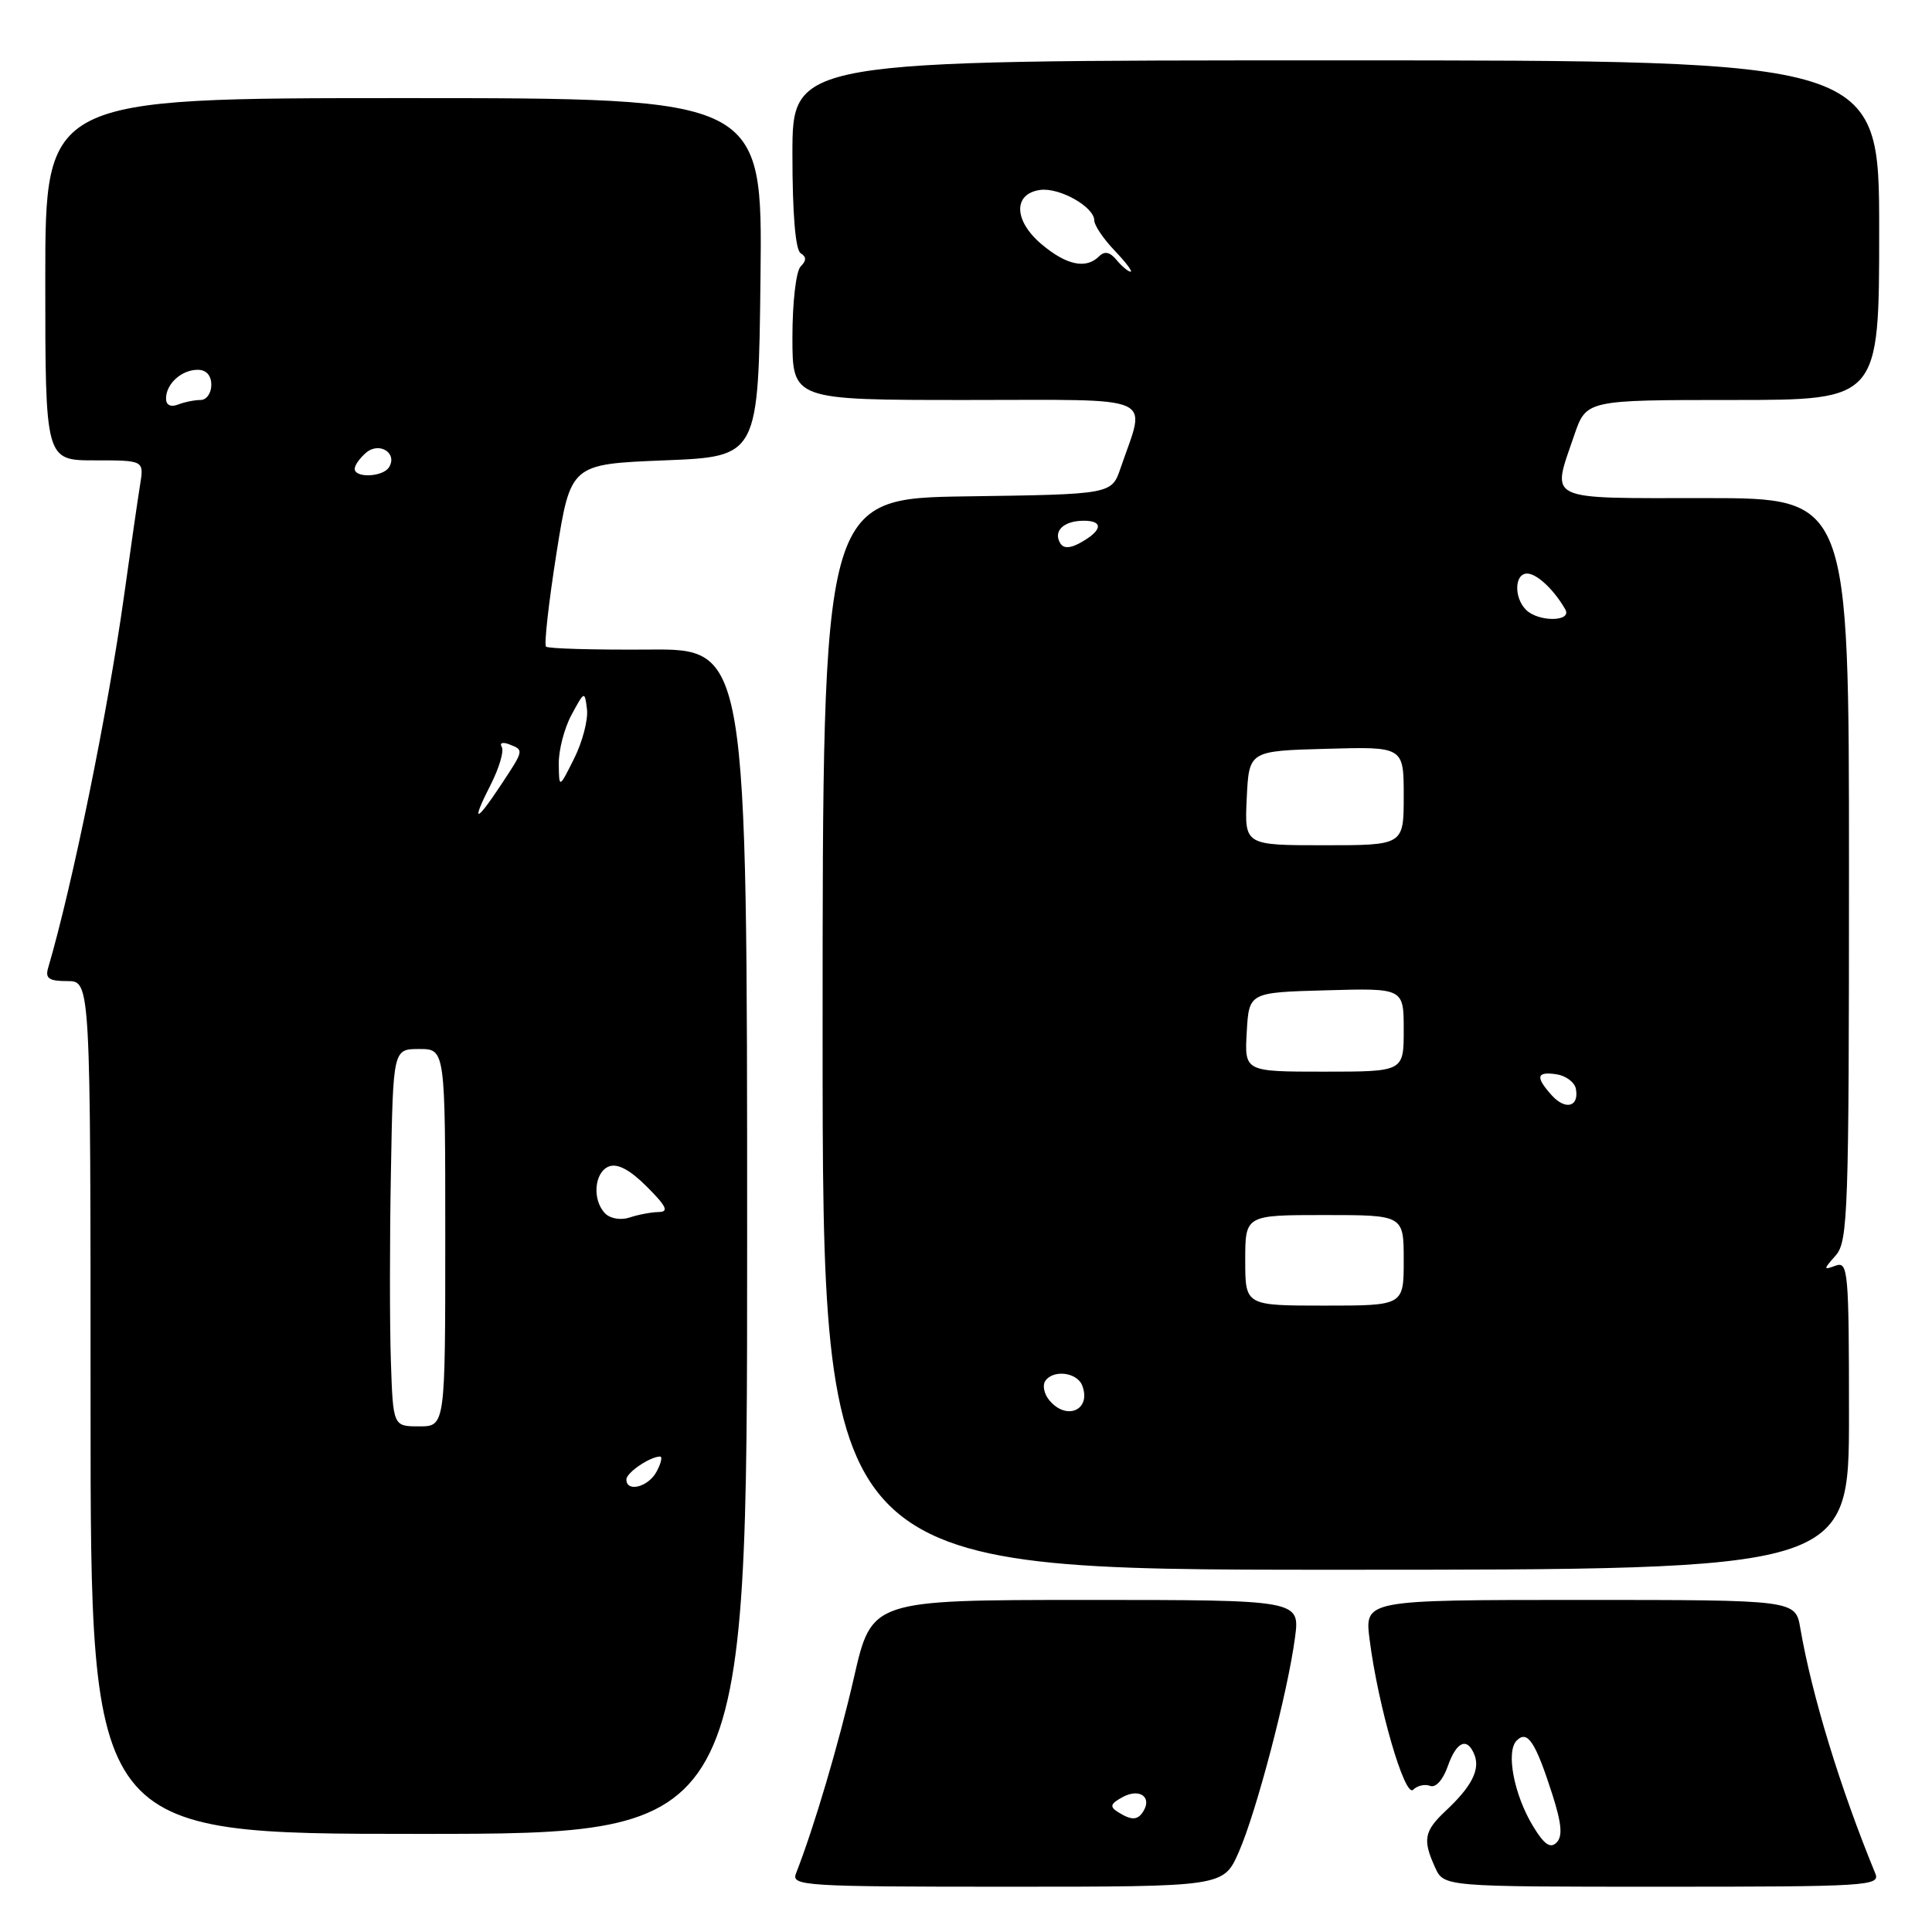 <?xml version="1.0" encoding="UTF-8" standalone="no"?>
<!DOCTYPE svg PUBLIC "-//W3C//DTD SVG 1.1//EN" "http://www.w3.org/Graphics/SVG/1.1/DTD/svg11.dtd" >
<svg xmlns="http://www.w3.org/2000/svg" xmlns:xlink="http://www.w3.org/1999/xlink" version="1.1" viewBox="0 0 256 256">
 <g >
 <path fill="currentColor"
d=" M 164.13 245.44 C 166.46 240.17 170.62 224.32 171.59 217.02 C 172.26 212.00 172.26 212.00 143.88 212.00 C 115.50 212.01 115.50 212.01 113.16 222.25 C 111.14 231.06 107.88 242.10 105.47 248.25 C 104.83 249.89 106.56 250.00 133.45 250.00 C 162.11 250.00 162.11 250.00 164.13 245.44 Z  M 248.49 248.25 C 243.83 236.91 240.09 224.68 238.55 215.75 C 237.91 212.00 237.91 212.00 209.36 212.00 C 180.81 212.00 180.81 212.00 181.48 217.25 C 182.60 226.06 186.14 238.26 187.25 237.15 C 187.80 236.60 188.81 236.37 189.50 236.64 C 190.24 236.92 191.20 235.85 191.83 234.06 C 192.99 230.72 194.44 230.11 195.39 232.57 C 196.13 234.51 194.97 236.76 191.59 239.92 C 188.70 242.63 188.48 243.77 190.16 247.45 C 191.32 250.00 191.32 250.00 220.27 250.00 C 247.44 250.00 249.17 249.89 248.49 248.25 Z  M 99.00 164.48 C 99.00 85.96 99.00 85.96 85.92 86.07 C 78.72 86.12 72.62 85.95 72.35 85.68 C 72.08 85.41 72.70 79.86 73.73 73.34 C 75.61 61.50 75.61 61.50 88.06 61.00 C 100.50 60.50 100.50 60.50 100.77 36.75 C 101.04 13.00 101.04 13.00 53.52 13.00 C 6.00 13.00 6.00 13.00 6.00 37.00 C 6.00 61.00 6.00 61.00 12.55 61.00 C 19.09 61.00 19.09 61.00 18.56 64.25 C 18.27 66.04 17.31 72.67 16.43 79.00 C 14.30 94.24 9.59 117.33 6.38 128.25 C 5.97 129.65 6.48 130.00 8.93 130.00 C 12.00 130.00 12.00 130.00 12.00 186.50 C 12.00 243.00 12.00 243.00 55.50 243.00 C 99.00 243.00 99.00 243.00 99.00 164.48 Z  M 245.00 187.53 C 245.00 168.46 244.88 167.11 243.25 167.70 C 241.58 168.31 241.58 168.24 243.25 166.34 C 244.87 164.50 245.00 160.57 245.00 115.17 C 245.00 66.00 245.00 66.00 226.00 66.00 C 204.49 66.00 205.58 66.52 208.59 57.68 C 210.19 53.00 210.19 53.00 229.59 53.00 C 249.00 53.00 249.00 53.00 249.00 30.50 C 249.00 8.00 249.00 8.00 177.00 8.00 C 105.00 8.00 105.00 8.00 105.00 20.44 C 105.00 28.32 105.40 33.13 106.09 33.55 C 106.87 34.04 106.87 34.53 106.09 35.31 C 105.48 35.92 105.00 40.06 105.00 44.70 C 105.00 53.00 105.00 53.00 128.02 53.00 C 153.81 53.00 151.86 52.14 148.49 62.00 C 147.30 65.50 147.30 65.50 128.15 65.77 C 109.00 66.04 109.00 66.04 109.00 137.02 C 109.00 208.00 109.00 208.00 177.00 208.00 C 245.00 208.00 245.00 208.00 245.00 187.53 Z  M 148.11 240.09 C 147.00 239.39 147.14 238.99 148.80 238.10 C 150.99 236.93 152.67 238.11 151.50 240.00 C 150.75 241.22 149.93 241.24 148.11 240.09 Z  M 203.16 242.02 C 200.61 237.84 199.51 232.09 200.97 230.63 C 202.40 229.20 203.45 230.79 205.69 237.76 C 206.93 241.65 207.08 243.32 206.25 244.15 C 205.43 244.97 204.62 244.42 203.16 242.02 Z  M 83.00 196.04 C 83.00 195.13 86.14 193.00 87.47 193.00 C 87.80 193.00 87.59 193.90 87.00 195.00 C 85.91 197.04 83.00 197.79 83.00 196.04 Z  M 51.79 180.25 C 51.63 175.44 51.63 164.19 51.80 155.25 C 52.09 139.00 52.09 139.00 55.55 139.00 C 59.00 139.00 59.00 139.00 59.00 164.00 C 59.00 189.00 59.00 189.00 55.54 189.00 C 52.08 189.00 52.08 189.00 51.79 180.25 Z  M 80.20 160.80 C 78.44 159.04 78.73 155.32 80.69 154.56 C 81.83 154.13 83.47 155.00 85.71 157.24 C 88.33 159.86 88.66 160.58 87.27 160.60 C 86.30 160.62 84.58 160.94 83.45 161.32 C 82.29 161.71 80.89 161.49 80.20 160.80 Z  M 65.02 103.97 C 66.15 101.75 66.81 99.50 66.49 98.98 C 66.16 98.45 66.59 98.29 67.45 98.62 C 69.45 99.39 69.46 99.35 66.37 104.02 C 62.99 109.13 62.40 109.11 65.02 103.97 Z  M 74.04 101.20 C 74.02 99.39 74.78 96.46 75.74 94.70 C 77.45 91.53 77.48 91.53 77.78 94.00 C 77.94 95.38 77.18 98.30 76.08 100.50 C 74.08 104.50 74.08 104.50 74.04 101.20 Z  M 47.00 62.12 C 47.00 61.64 47.69 60.67 48.54 59.96 C 50.30 58.50 52.70 60.06 51.55 61.91 C 50.75 63.21 47.00 63.38 47.00 62.12 Z  M 22.00 52.81 C 22.00 50.86 24.05 49.00 26.20 49.00 C 27.33 49.00 28.00 49.74 28.00 51.00 C 28.00 52.10 27.36 53.00 26.58 53.00 C 25.80 53.00 24.45 53.27 23.58 53.61 C 22.60 53.98 22.00 53.68 22.00 52.81 Z  M 139.04 185.54 C 138.37 184.74 138.12 183.62 138.47 183.04 C 139.46 181.44 142.71 181.80 143.40 183.59 C 144.64 186.82 141.33 188.31 139.04 185.54 Z  M 165.00 167.00 C 165.00 161.00 165.00 161.00 175.50 161.00 C 186.00 161.00 186.00 161.00 186.00 167.00 C 186.00 173.00 186.00 173.00 175.50 173.00 C 165.00 173.00 165.00 173.00 165.00 167.00 Z  M 205.63 145.15 C 203.42 142.70 203.58 141.95 206.25 142.35 C 207.49 142.54 208.64 143.40 208.81 144.26 C 209.27 146.65 207.46 147.16 205.63 145.15 Z  M 165.20 136.75 C 165.50 131.50 165.50 131.50 175.75 131.22 C 186.00 130.93 186.00 130.93 186.00 136.47 C 186.00 142.00 186.00 142.00 175.45 142.00 C 164.90 142.00 164.90 142.00 165.20 136.75 Z  M 165.20 105.75 C 165.50 99.50 165.50 99.50 175.75 99.22 C 186.00 98.93 186.00 98.93 186.00 105.47 C 186.00 112.00 186.00 112.00 175.45 112.00 C 164.90 112.00 164.90 112.00 165.20 105.75 Z  M 202.20 80.80 C 200.58 79.18 200.68 76.00 202.35 76.00 C 203.64 76.00 205.92 78.14 207.41 80.75 C 208.35 82.40 203.85 82.45 202.20 80.80 Z  M 140.50 72.00 C 139.50 70.38 140.93 69.00 143.62 69.00 C 146.32 69.00 146.04 70.37 143.00 72.00 C 141.75 72.67 140.92 72.67 140.50 72.00 Z  M 147.96 34.46 C 147.08 33.39 146.37 33.23 145.64 33.96 C 143.91 35.69 141.33 35.15 138.02 32.37 C 134.32 29.25 134.22 25.68 137.81 25.17 C 140.38 24.81 145.00 27.41 145.00 29.22 C 145.00 29.86 146.21 31.65 147.69 33.20 C 149.16 34.74 150.12 36.00 149.81 36.00 C 149.50 36.00 148.67 35.31 147.96 34.46 Z "/>
</g>
</svg>
